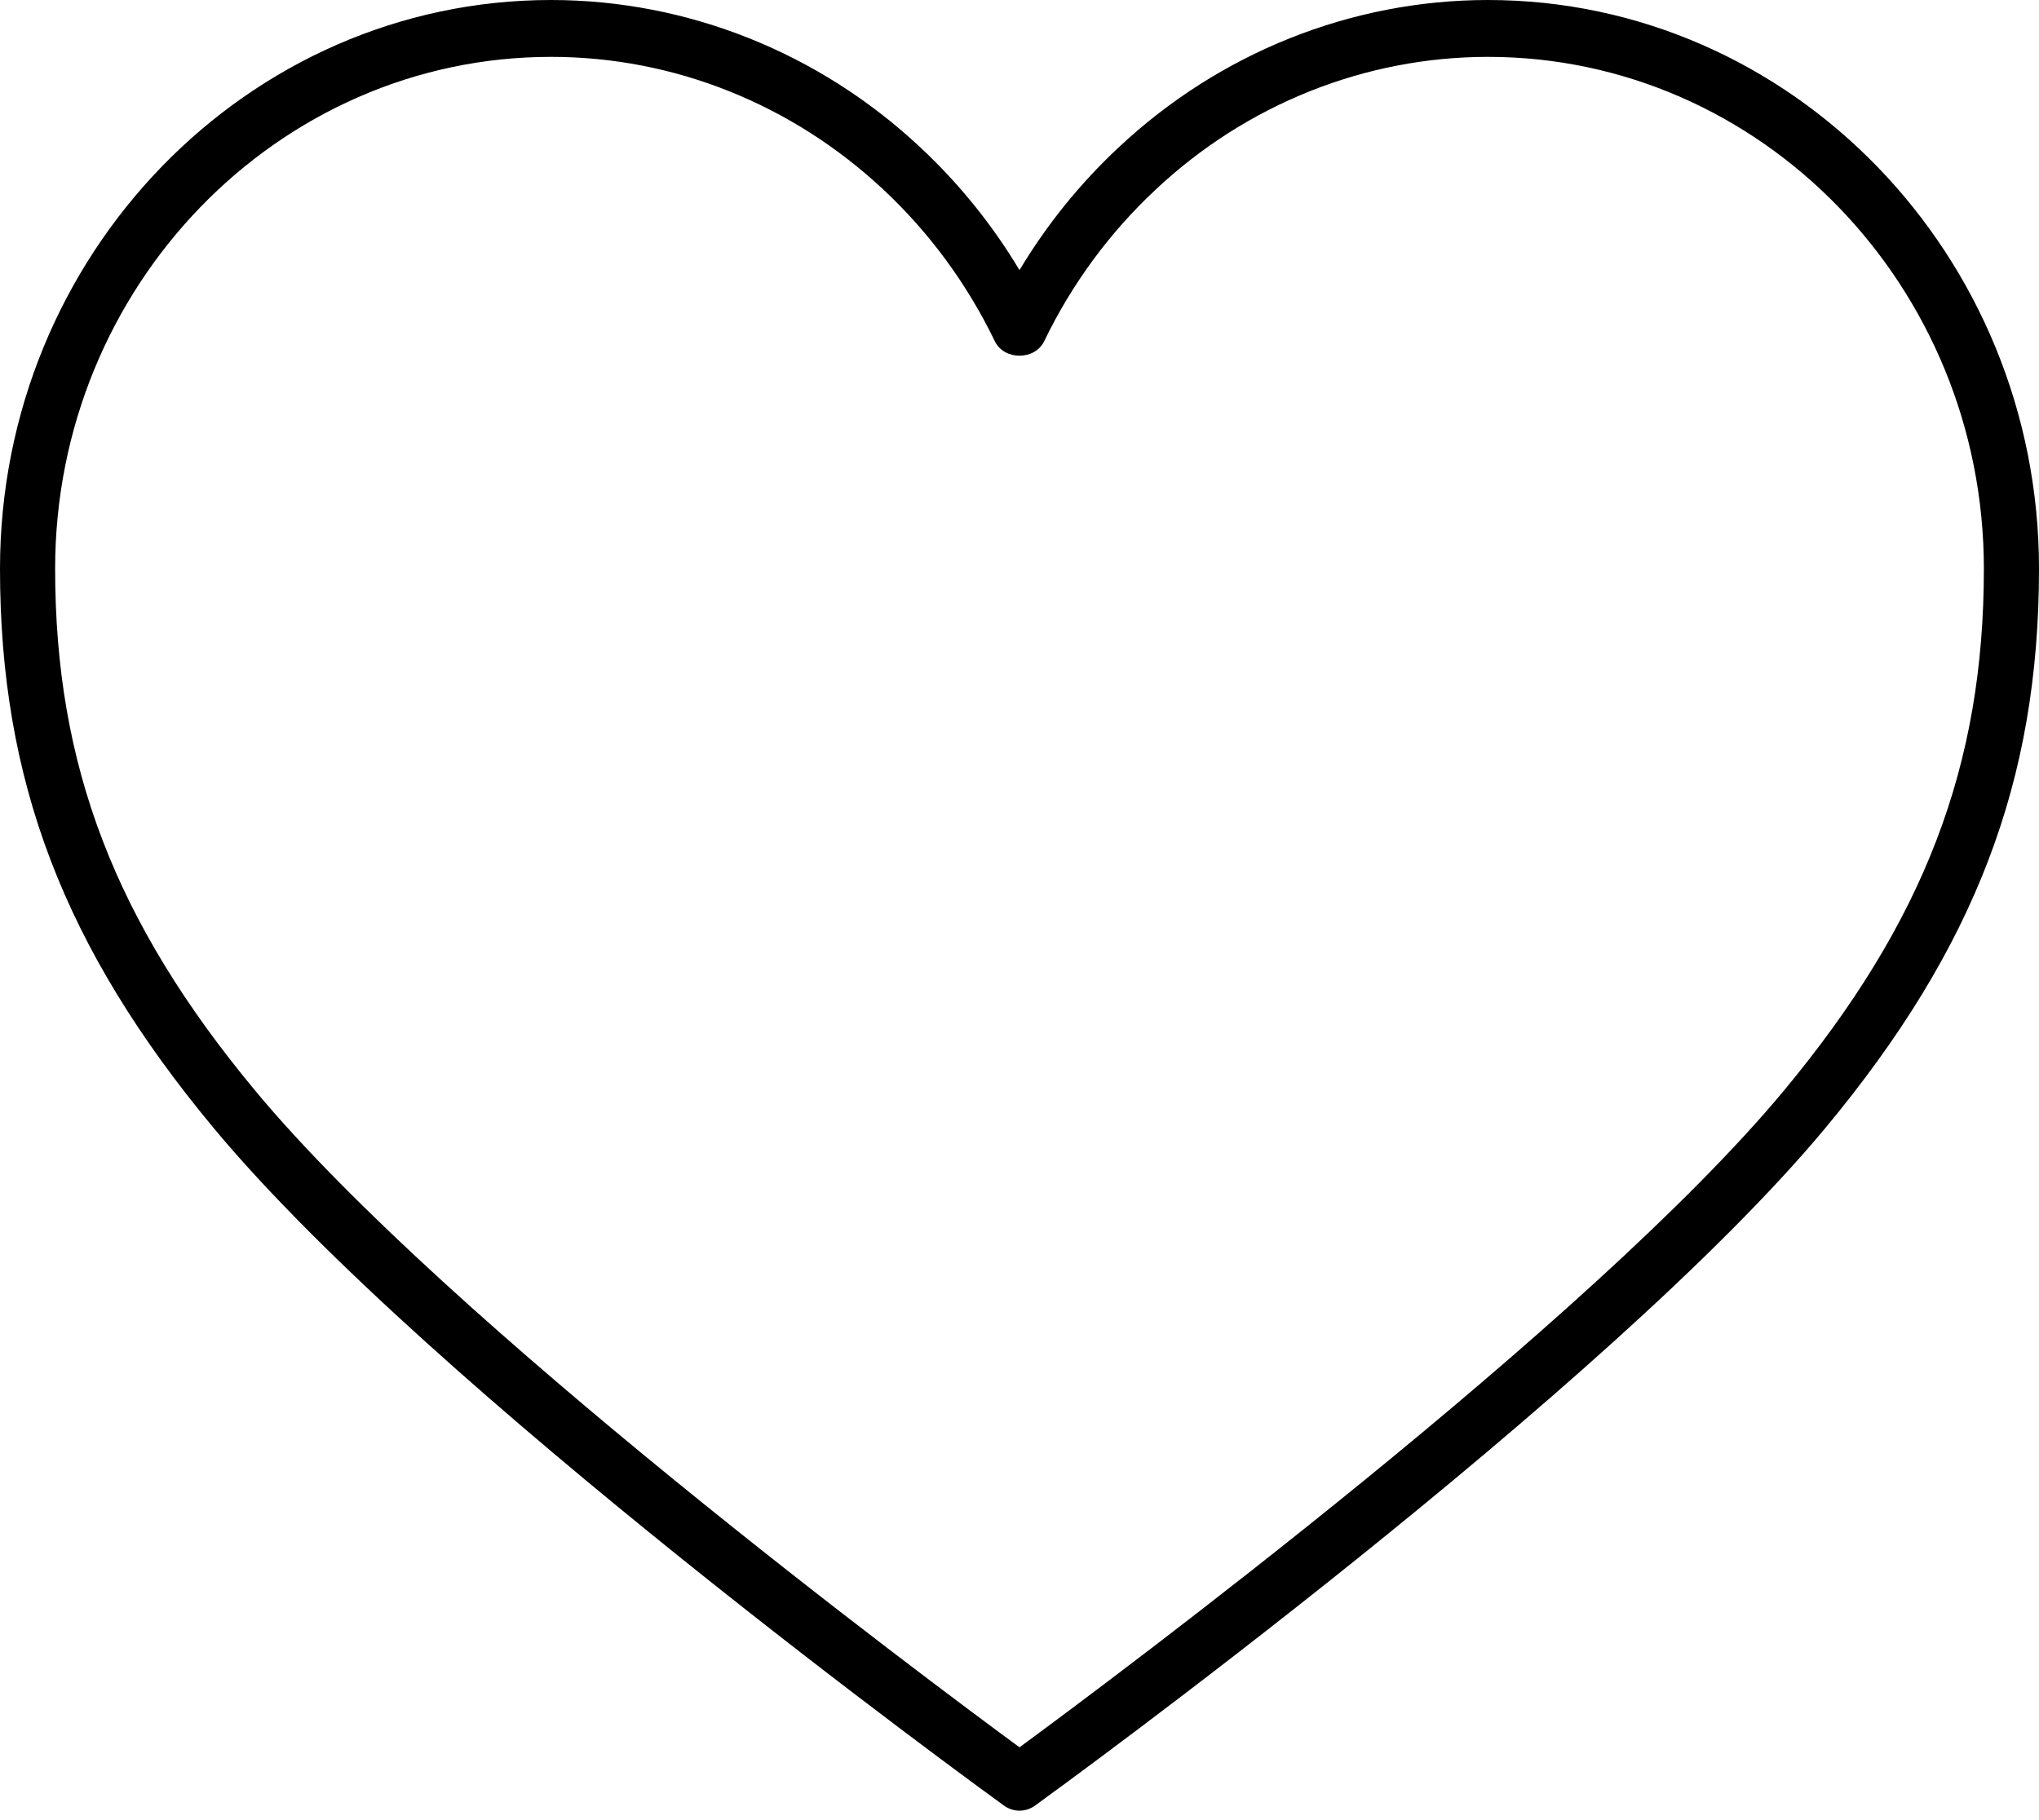 <svg width="28" height="25" viewBox="0 0 28 25" fill="none" xmlns="http://www.w3.org/2000/svg">
<path d="M20.432 0C18.556 0.001 16.747 0.724 15.359 2.027C14.832 2.519 14.374 3.086 14 3.71C13.626 3.086 13.168 2.519 12.641 2.027C11.252 0.724 9.444 0.001 7.568 0C3.395 0 0 3.505 0 7.812C0 10.72 0.876 13.016 2.929 15.488C5.913 19.082 13.463 24.566 13.783 24.798C13.846 24.845 13.922 24.87 14 24.87C14.078 24.87 14.154 24.845 14.217 24.798C14.537 24.566 22.087 19.082 25.071 15.488C27.124 13.016 28 10.72 28 7.812C28 3.505 24.605 0 20.432 0ZM24.497 14.98C21.852 18.165 15.28 23.059 14 24C12.72 23.059 6.148 18.165 3.504 14.98C1.578 12.661 0.757 10.517 0.757 7.812C0.757 3.935 3.813 0.781 7.568 0.781C9.253 0.781 10.875 1.429 12.132 2.605C12.763 3.195 13.282 3.901 13.661 4.687C13.79 4.952 14.21 4.952 14.339 4.687C14.718 3.901 15.237 3.195 15.868 2.606C17.116 1.433 18.744 0.782 20.432 0.781C24.188 0.781 27.243 3.935 27.243 7.812C27.243 10.517 26.422 12.661 24.497 14.98Z" fill="black"/>
</svg>
